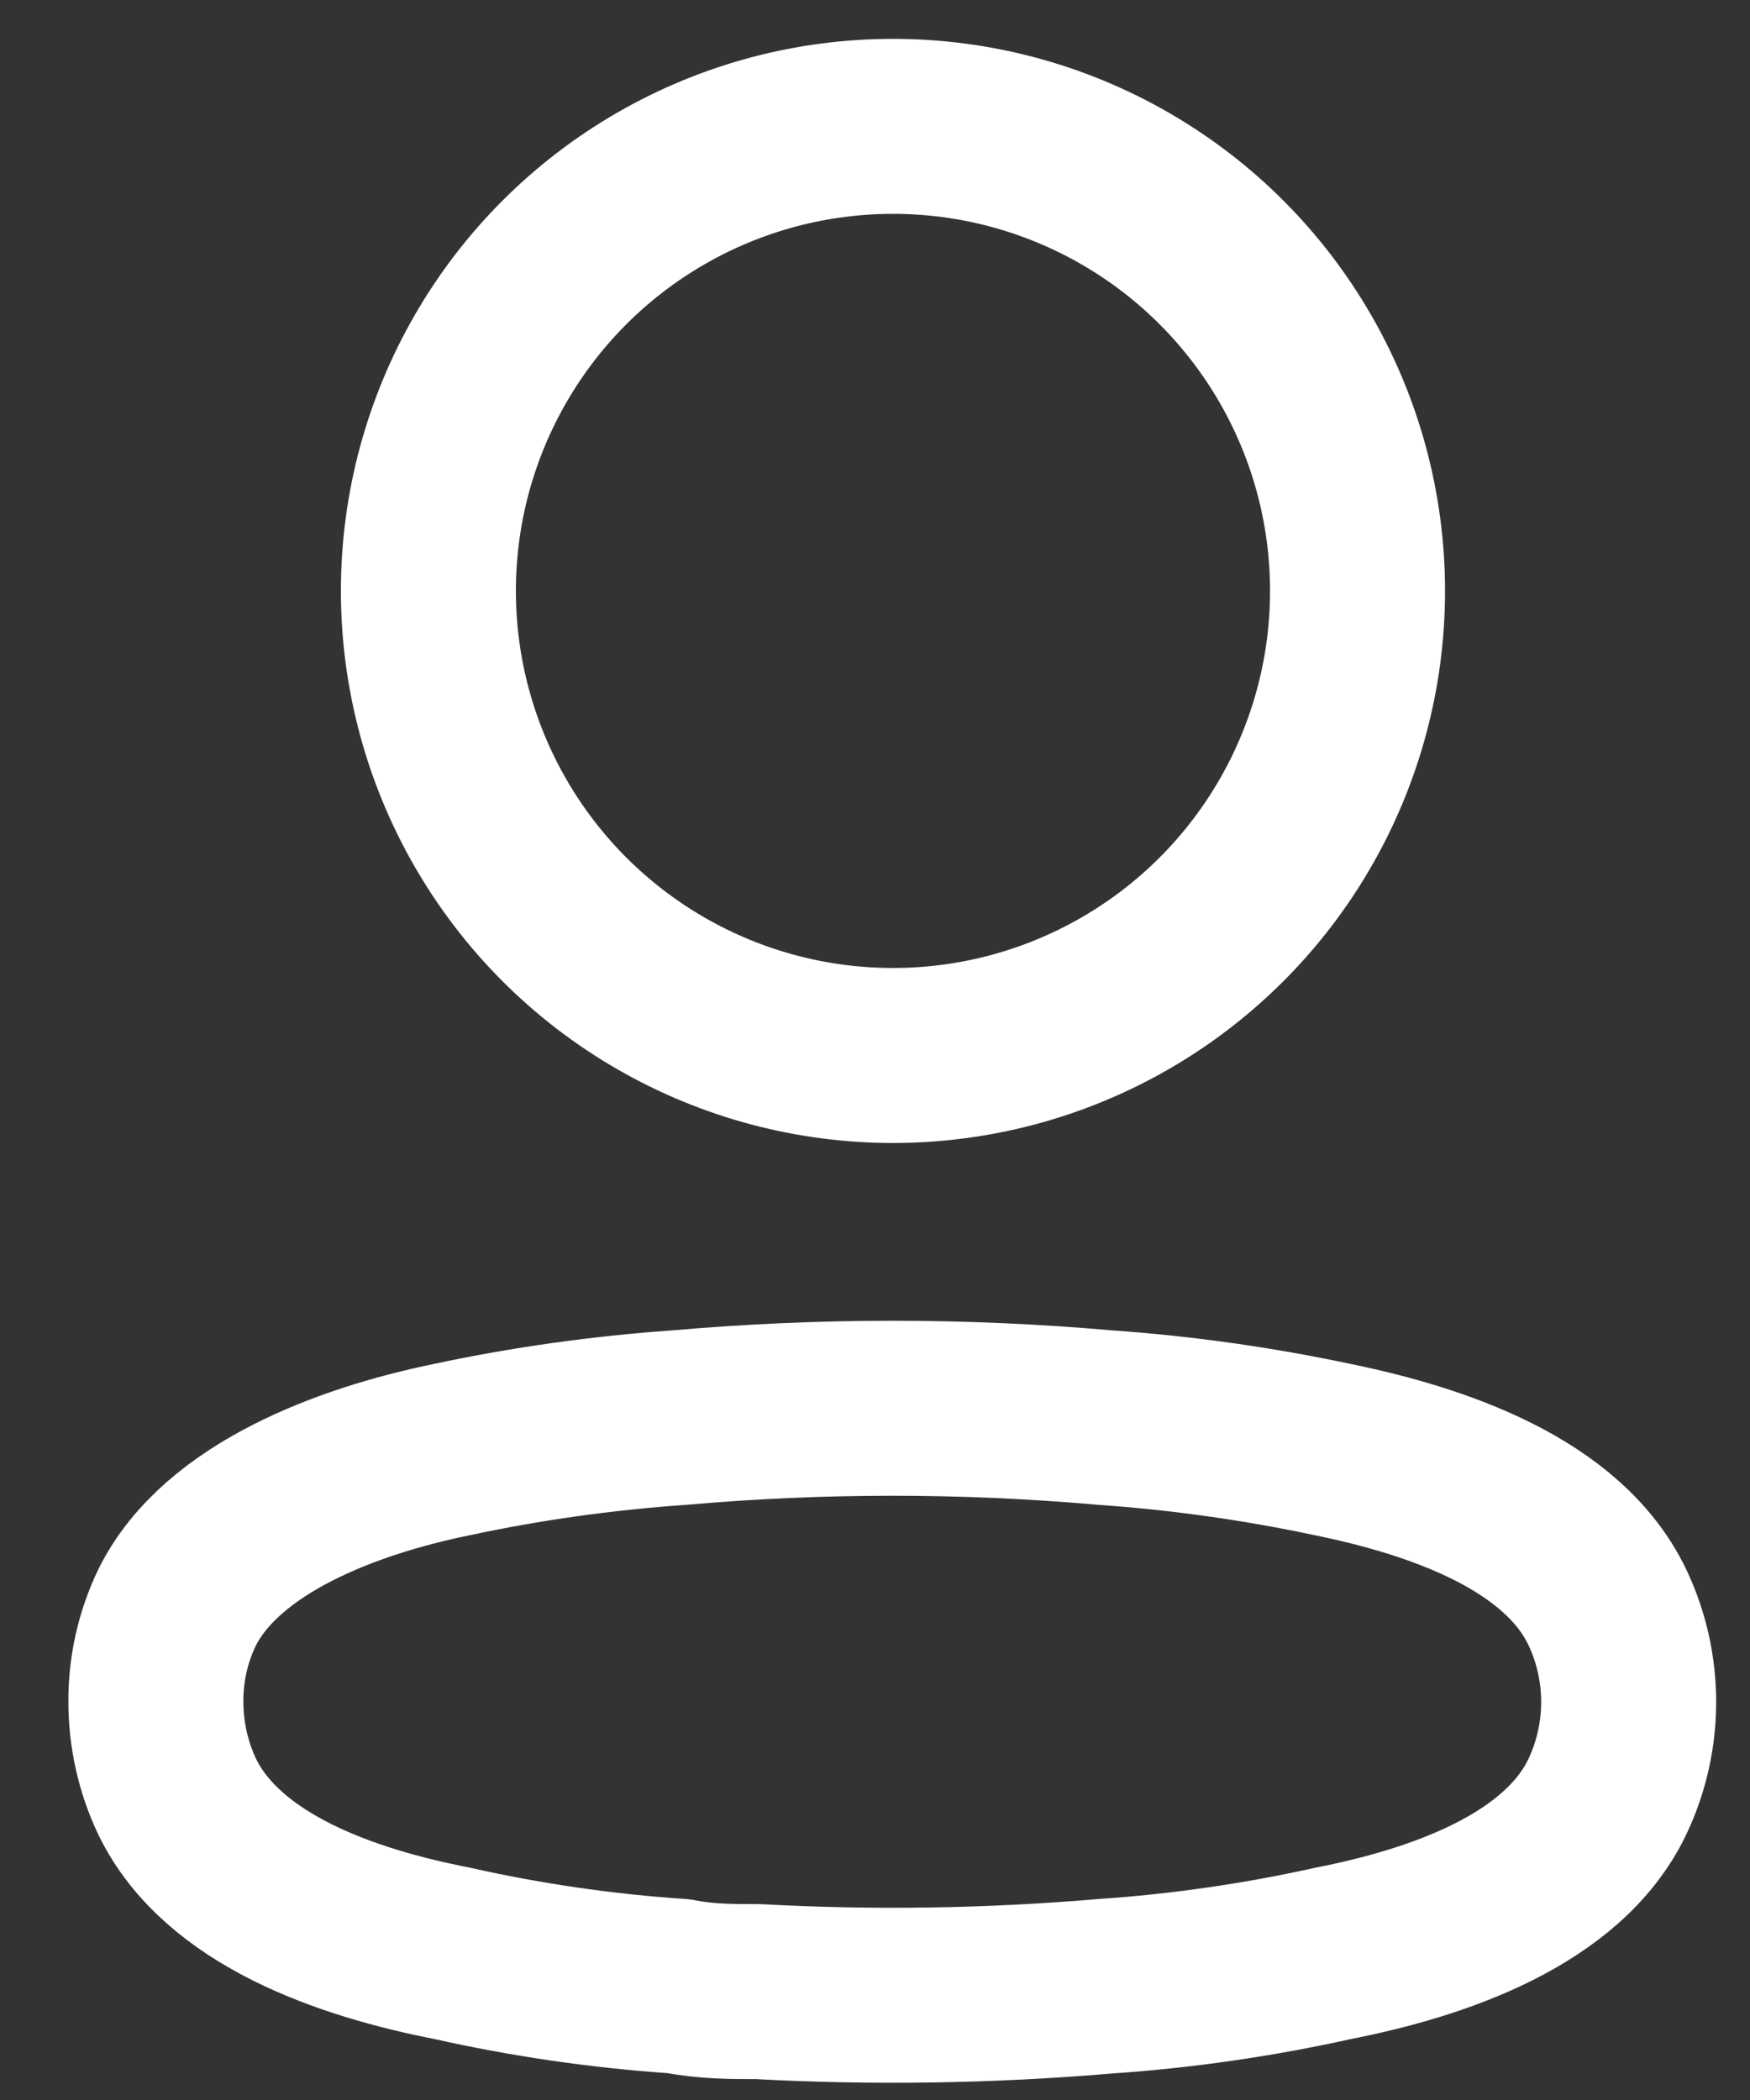 <svg width="15" height="18" viewBox="0 0 15 18" fill="none" xmlns="http://www.w3.org/2000/svg">
<rect x="0" y="0" width="15" height="18" fill="#333333" stroke="none"/>
<ellipse cx="7.654" cy="5.065" rx="3.982" ry="3.982" stroke="white" stroke-width="1.5" stroke-linecap="round" stroke-linejoin="round"/>
<path fill-rule="evenodd" clip-rule="evenodd" d="M1.336 14.584C1.335 14.305 1.397 14.028 1.519 13.776C1.9 13.013 2.976 12.609 3.868 12.426C4.512 12.288 5.165 12.197 5.821 12.151C7.037 12.044 8.259 12.044 9.475 12.151C10.131 12.197 10.784 12.289 11.428 12.426C12.32 12.609 13.395 12.975 13.777 13.776C14.021 14.29 14.021 14.887 13.777 15.401C13.395 16.201 12.32 16.568 11.428 16.743C10.785 16.886 10.132 16.98 9.475 17.025C8.485 17.109 7.491 17.125 6.5 17.071C6.271 17.071 6.05 17.071 5.821 17.025C5.166 16.981 4.516 16.887 3.876 16.743C2.976 16.568 1.908 16.201 1.519 15.401C1.398 15.146 1.336 14.867 1.336 14.584Z" stroke="white" stroke-width="1.5" stroke-linecap="round" stroke-linejoin="round"/>
</svg>

